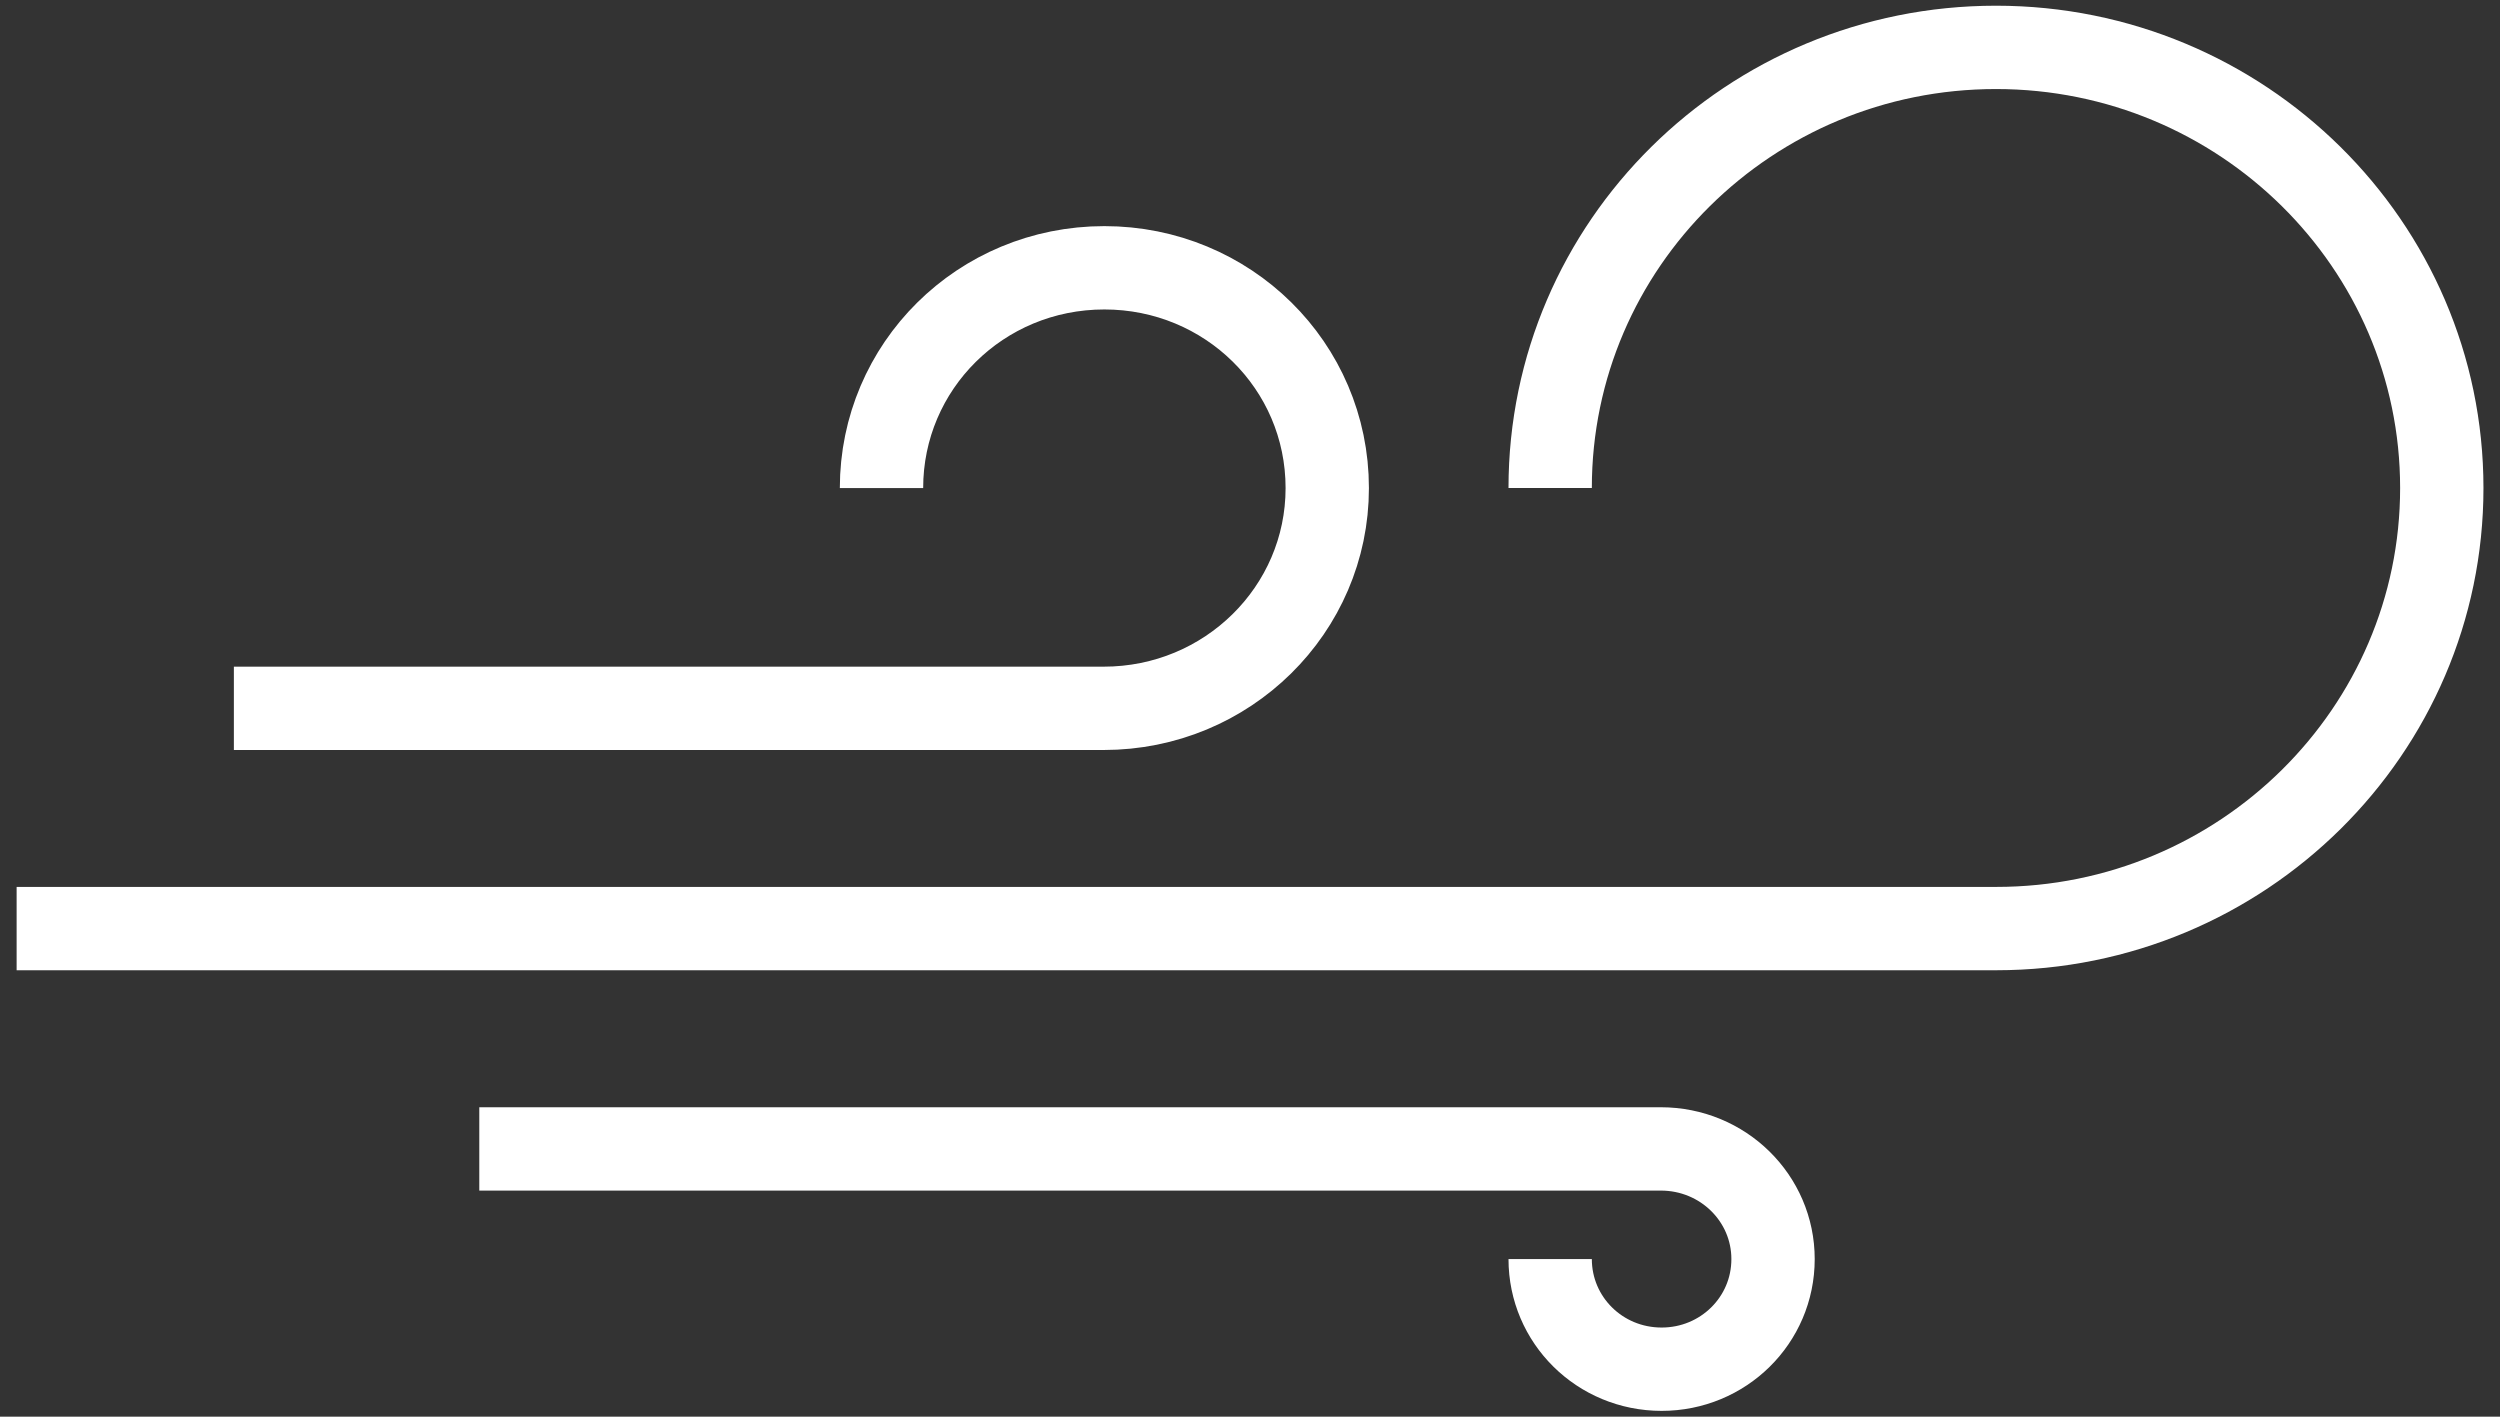 <?xml version="1.0" encoding="UTF-8" standalone="no"?>
<svg width="60px" height="34px" viewBox="0 0 60 34" version="1.1" xmlns="http://www.w3.org/2000/svg" xmlns:xlink="http://www.w3.org/1999/xlink">
    <rect x="0" y="0" width="60" height="34" fill="#333333" stroke="none"/>
    <!-- Generator: Sketch 3.7.2 (28276) - http://www.bohemiancoding.com/sketch -->
    <title>icon--wind</title>
    <desc>Created with Sketch.</desc>
    <defs></defs>
    <g id="Welcome" stroke="none" stroke-width="1" fill="none" fill-rule="evenodd">
        <g id="Desktop-HD" transform="translate(-80, -79)" stroke-width="2" stroke="#FFFFFF">
            <g id="wind" transform="translate(80, 80)">
                <g id="icon--wind">
                    <path d="M0.399,21.286 L47.909,21.286 C53.815,21.286 58.603,16.541 58.603,10.712 L58.603,10.712 C58.603,4.871 53.802,0.137 47.904,0.137 C41.994,0.137 37.204,4.868 37.204,10.712 M21.156,10.714 C21.156,7.793 23.53,5.427 26.505,5.427 C29.46,5.427 31.854,7.773 31.854,10.714 C31.854,13.634 29.455,16 26.488,16 L5.613,16 M37.204,29.218 C37.204,30.678 38.391,31.861 39.879,31.861 L39.879,31.861 C41.356,31.861 42.553,30.688 42.553,29.218 L42.553,29.218 C42.553,27.758 41.353,26.574 39.859,26.574 L11.503,26.574" id="cloud-wind"></path>
                </g>
            </g>
        </g>
    </g>
</svg>